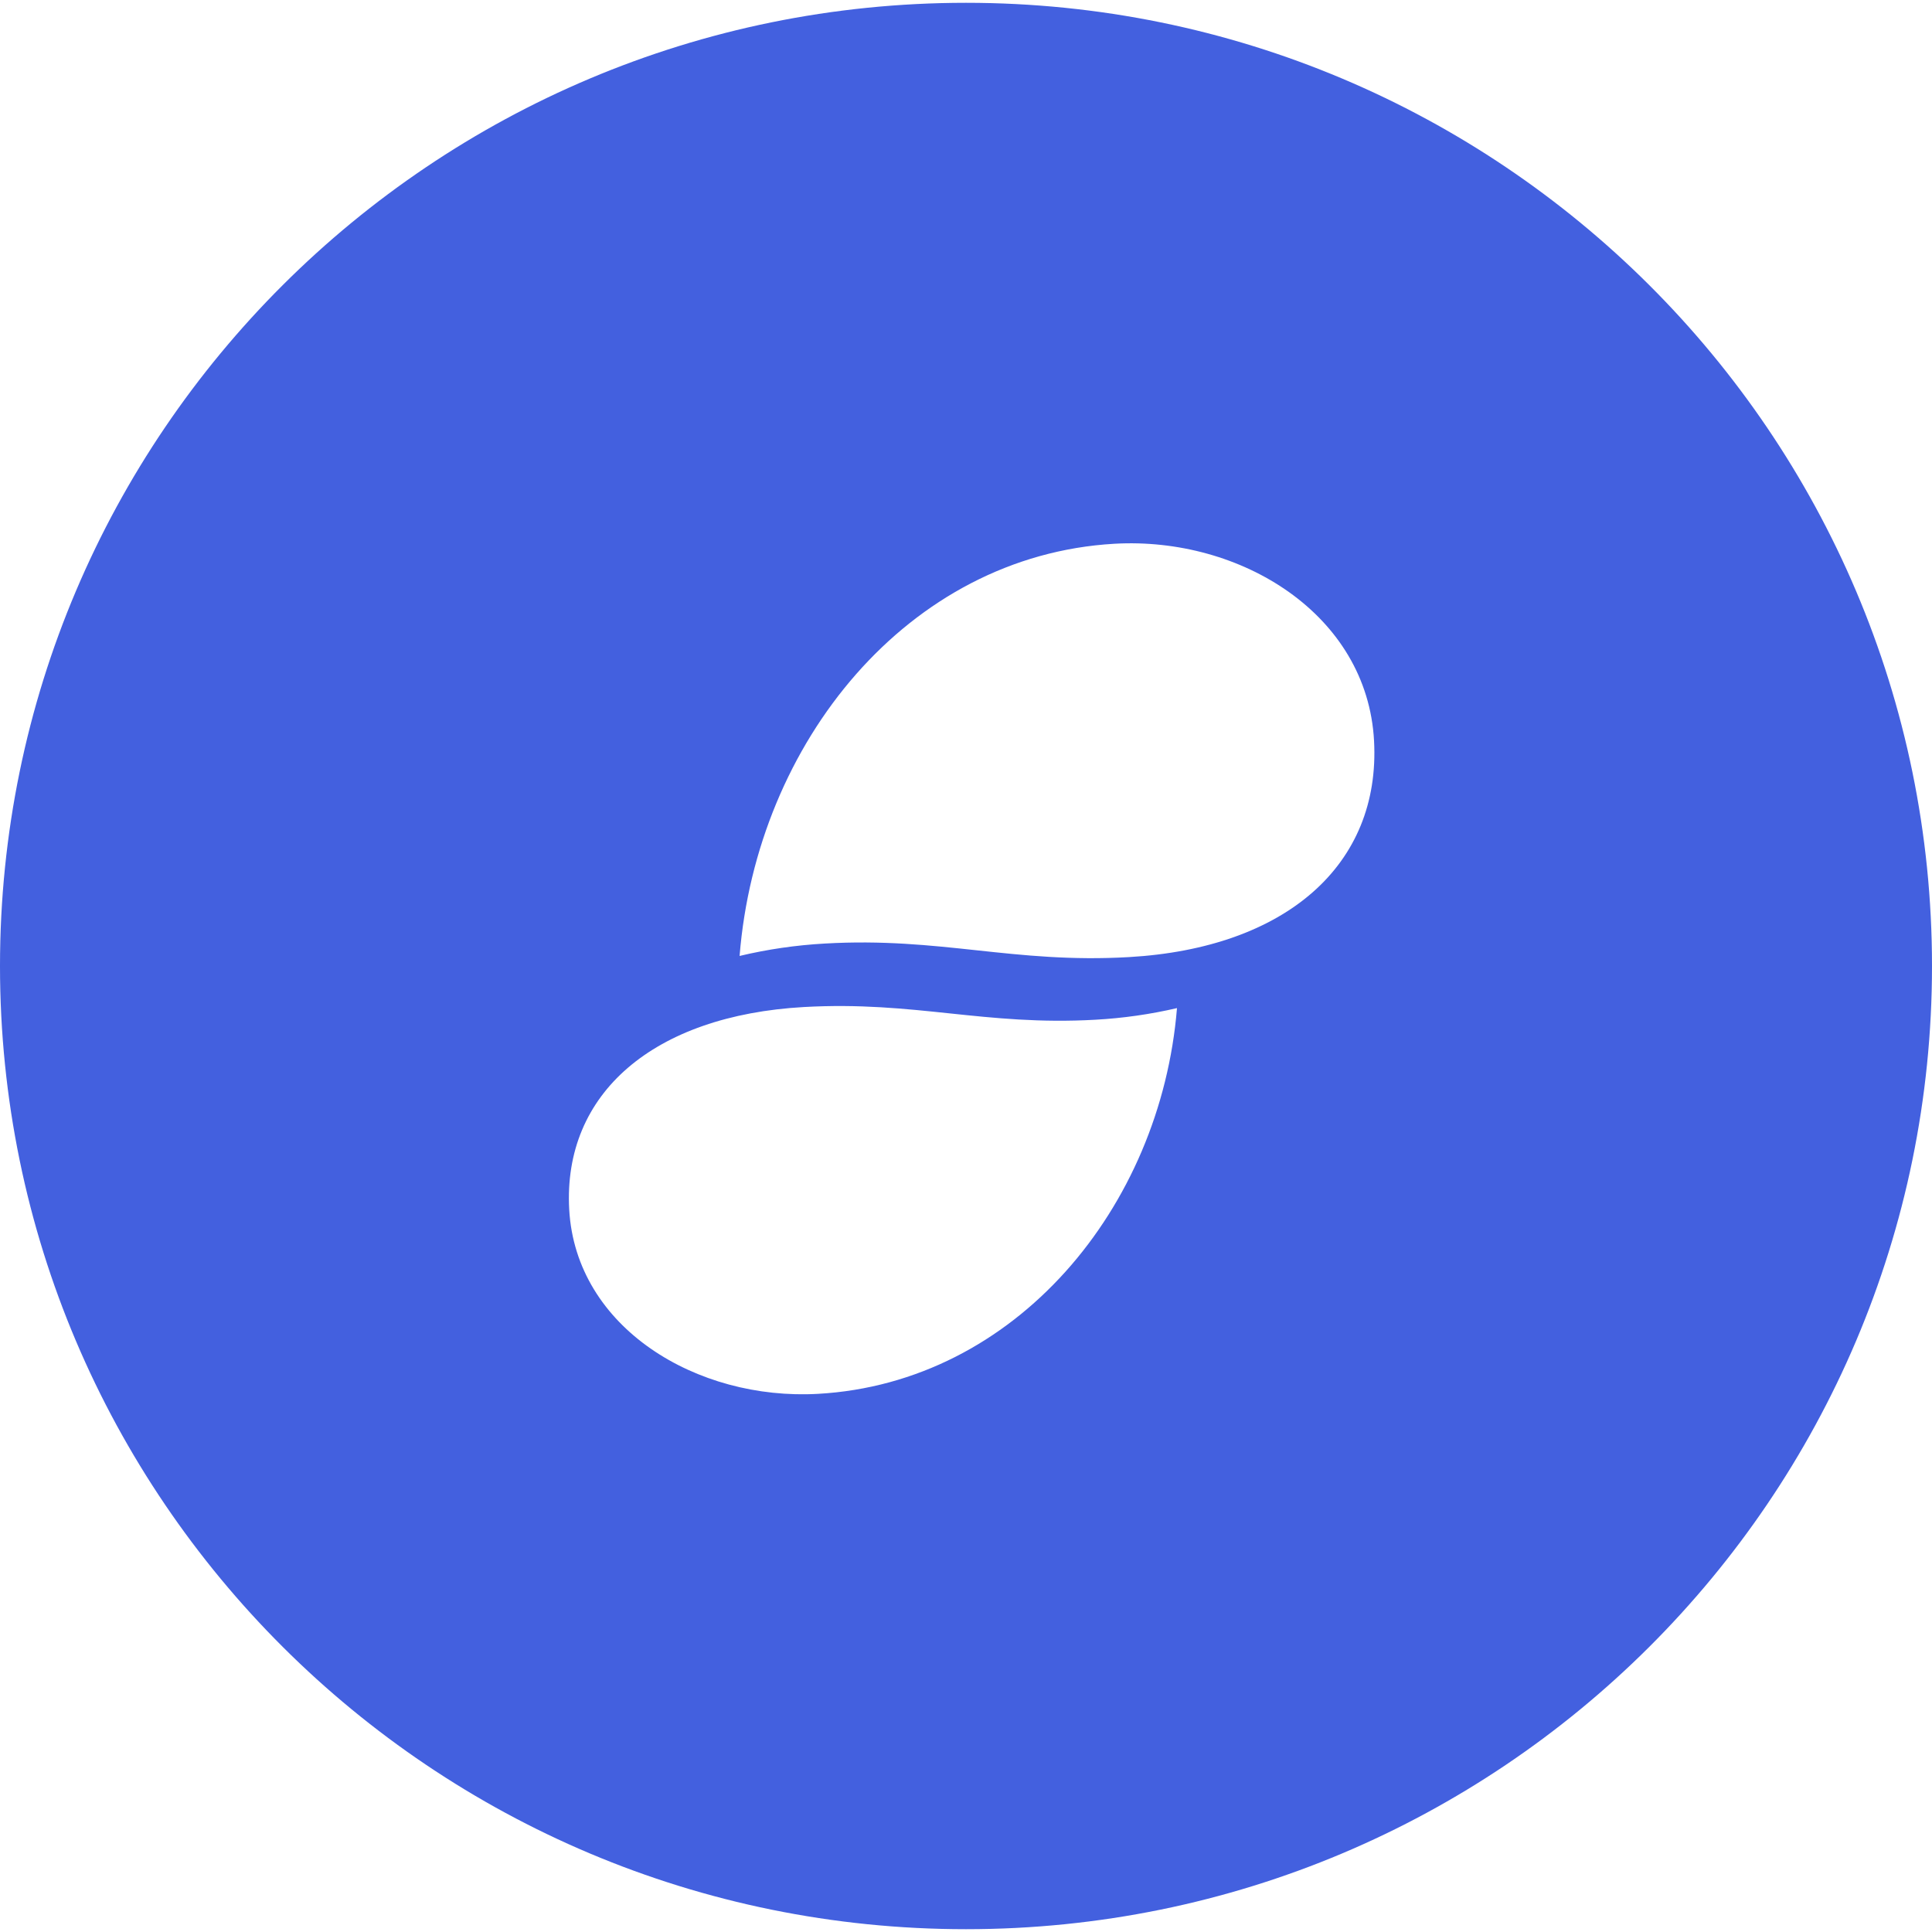 
<svg xmlns="http://www.w3.org/2000/svg" xmlns:xlink="http://www.w3.org/1999/xlink" width="250px" height="250px" viewBox="0 0 250 250" version="1.1">
<g id="surface1">
<path style=" stroke:none;fill-rule:evenodd;fill:rgb(26.275%,37.647%,87.451%);fill-opacity:1;" d="M 146.086 123.848 C 131.102 124.711 121.715 121.23 106.73 122.094 C 103.012 122.301 99.324 122.836 95.703 123.699 C 97.914 96.07 117.523 71.898 144.191 70.363 C 160.555 69.422 176.914 79.496 177.801 95.852 C 178.672 111.926 166.383 122.68 146.086 123.848 M 105.852 180.363 C 90.176 181.246 74.508 171.816 73.656 156.512 C 72.82 141.465 84.598 131.402 104.039 130.309 C 118.391 129.504 127.387 132.762 141.738 131.953 C 145.297 131.758 148.832 131.254 152.301 130.449 C 150.188 156.305 131.402 178.926 105.852 180.363 M 125 0.363 C 55.965 0.363 0 56.164 0 125 C 0 193.836 55.965 249.637 125 249.637 C 194.035 249.637 250 193.836 250 125 C 250 56.164 194.035 0.363 125 0.363 "/>
</g>
</svg>
